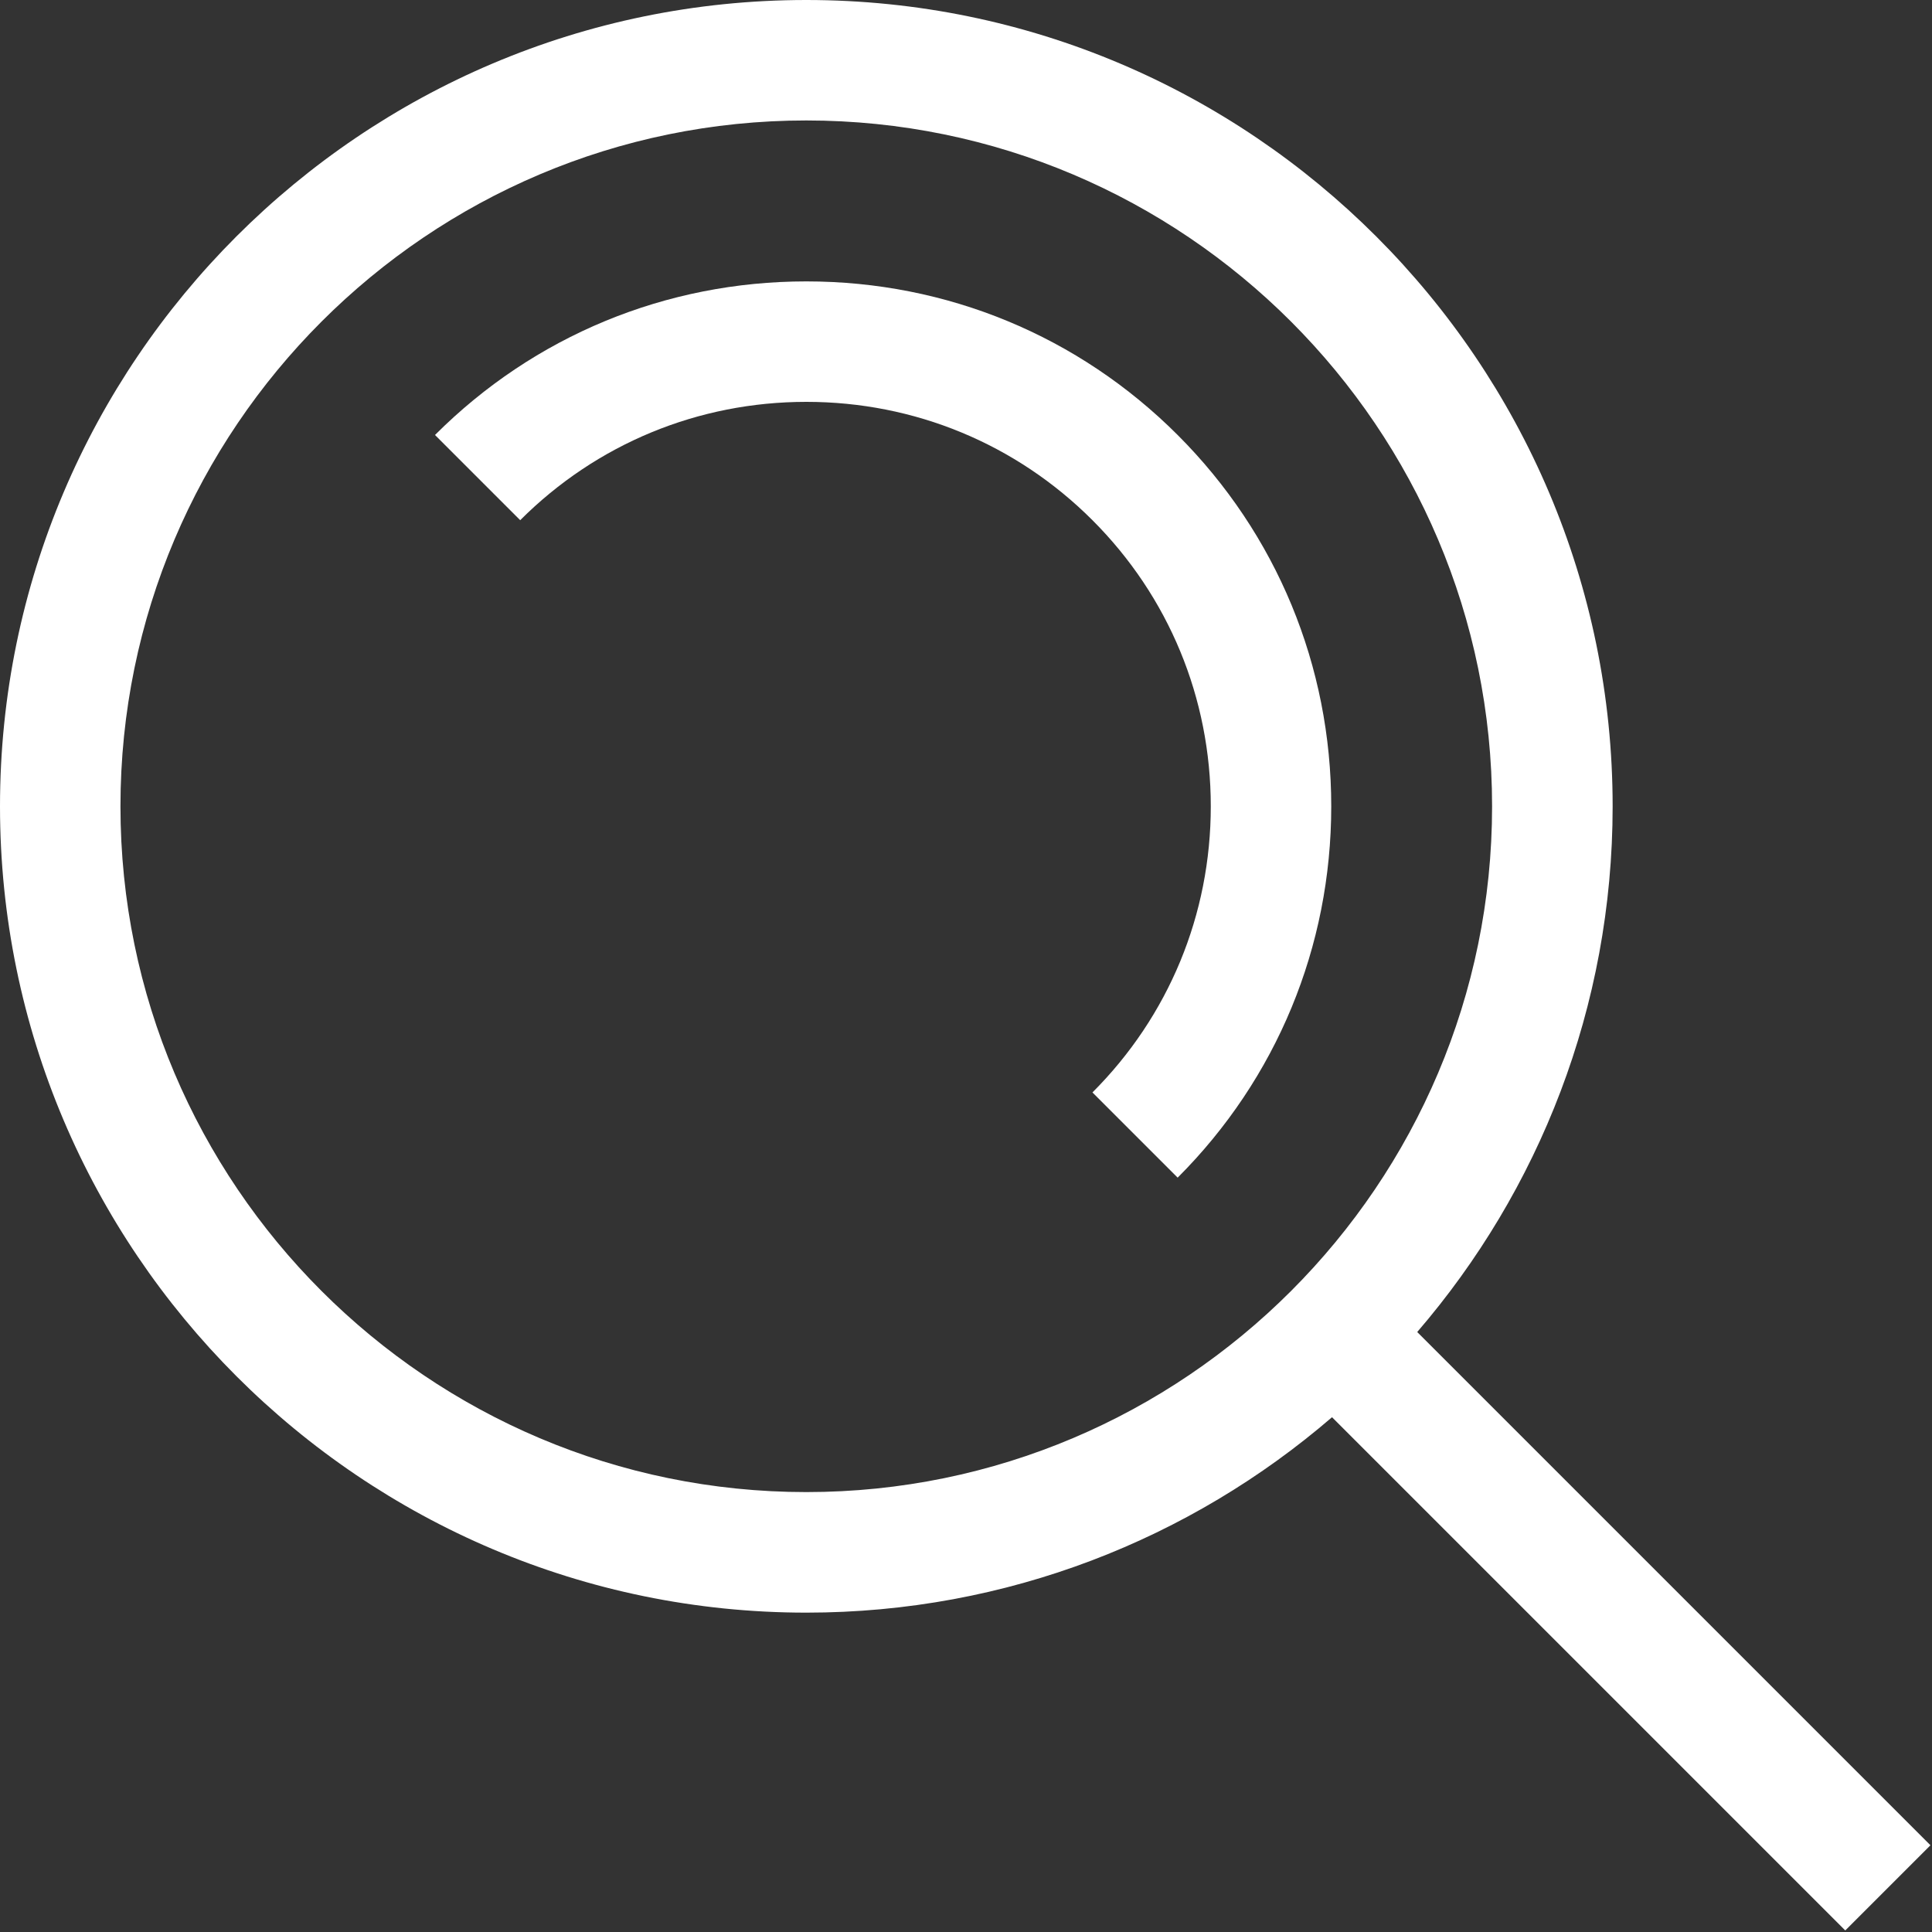 <svg width="20" height="20" viewBox="0 0 20 20" fill="none" xmlns="http://www.w3.org/2000/svg">
<rect x="0" y="0" width="20" height="20" fill="#333333" stroke="none"/>
<path fill-rule="evenodd" clip-rule="evenodd" d="M12.191 4.503C11.166 3.478 9.801 2.913 8.347 2.913C6.893 2.913 5.528 3.478 4.503 4.503L5.385 5.385C6.175 4.595 7.227 4.16 8.347 4.16C9.467 4.16 10.519 4.595 11.309 5.385C12.099 6.175 12.534 7.227 12.534 8.347C12.534 9.467 12.099 10.519 11.309 11.309L12.191 12.191C13.216 11.166 13.781 9.8 13.781 8.347C13.781 6.893 13.216 5.528 12.191 4.503Z" fill="white"/>
<path fill-rule="evenodd" clip-rule="evenodd" d="M14.671 13.789L19.984 19.102L19.102 19.984L13.789 14.671C12.326 15.931 10.424 16.694 8.347 16.694C3.744 16.694 0 12.949 0 8.347C0 3.744 3.744 0 8.347 0C12.949 0 16.694 3.744 16.694 8.347C16.694 10.424 15.931 12.326 14.671 13.789ZM8.347 1.247C4.432 1.247 1.247 4.432 1.247 8.347C1.247 12.262 4.432 15.446 8.347 15.446C12.262 15.446 15.446 12.262 15.446 8.347C15.446 4.432 12.262 1.247 8.347 1.247Z" fill="white"/>
</svg>
